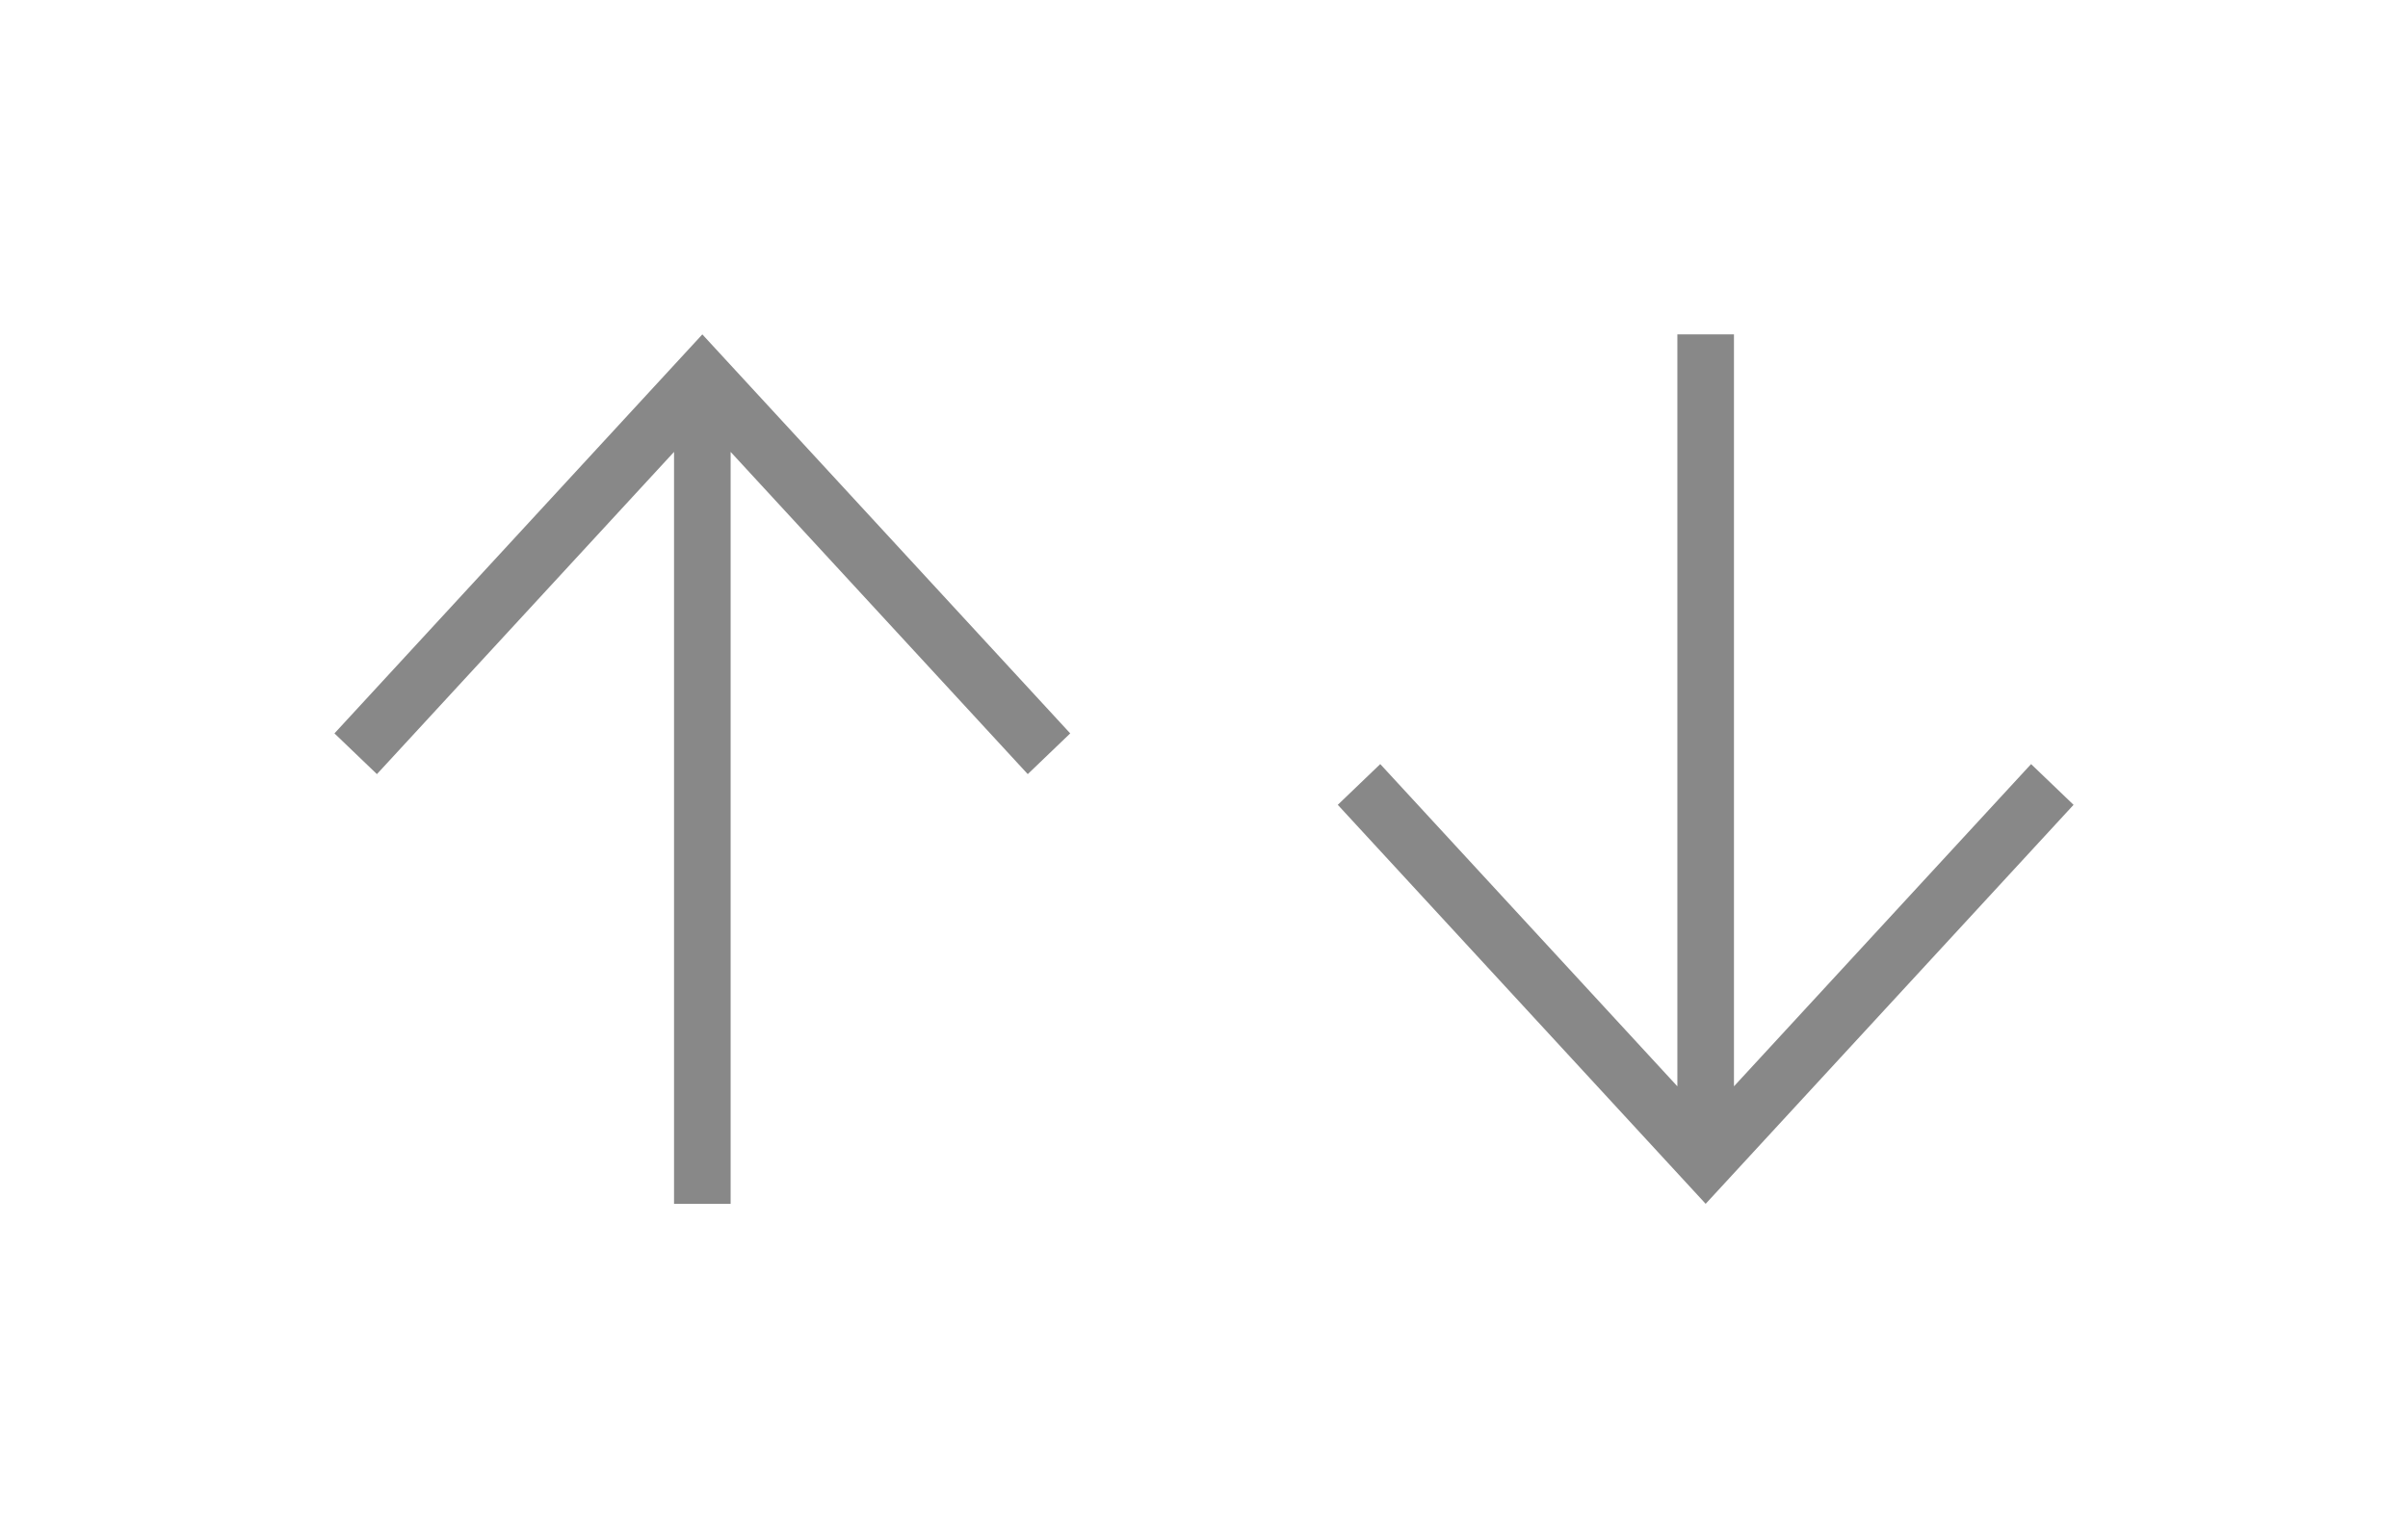 <svg width="36" height="23" viewBox="0 0 36 23" fill="none" xmlns="http://www.w3.org/2000/svg">
<path d="M10.077 18V6.757L5.635 11.575L5 10.966L10.5 5L16 10.966L15.365 11.575L10.923 6.757V18H10.077Z" fill="#888888"/>
<path d="M25.077 5V16.243L20.635 11.425L20 12.034L25.5 18L31 12.034L30.365 11.425L25.923 16.243V5H25.077Z" fill="#888888"/>
</svg>

